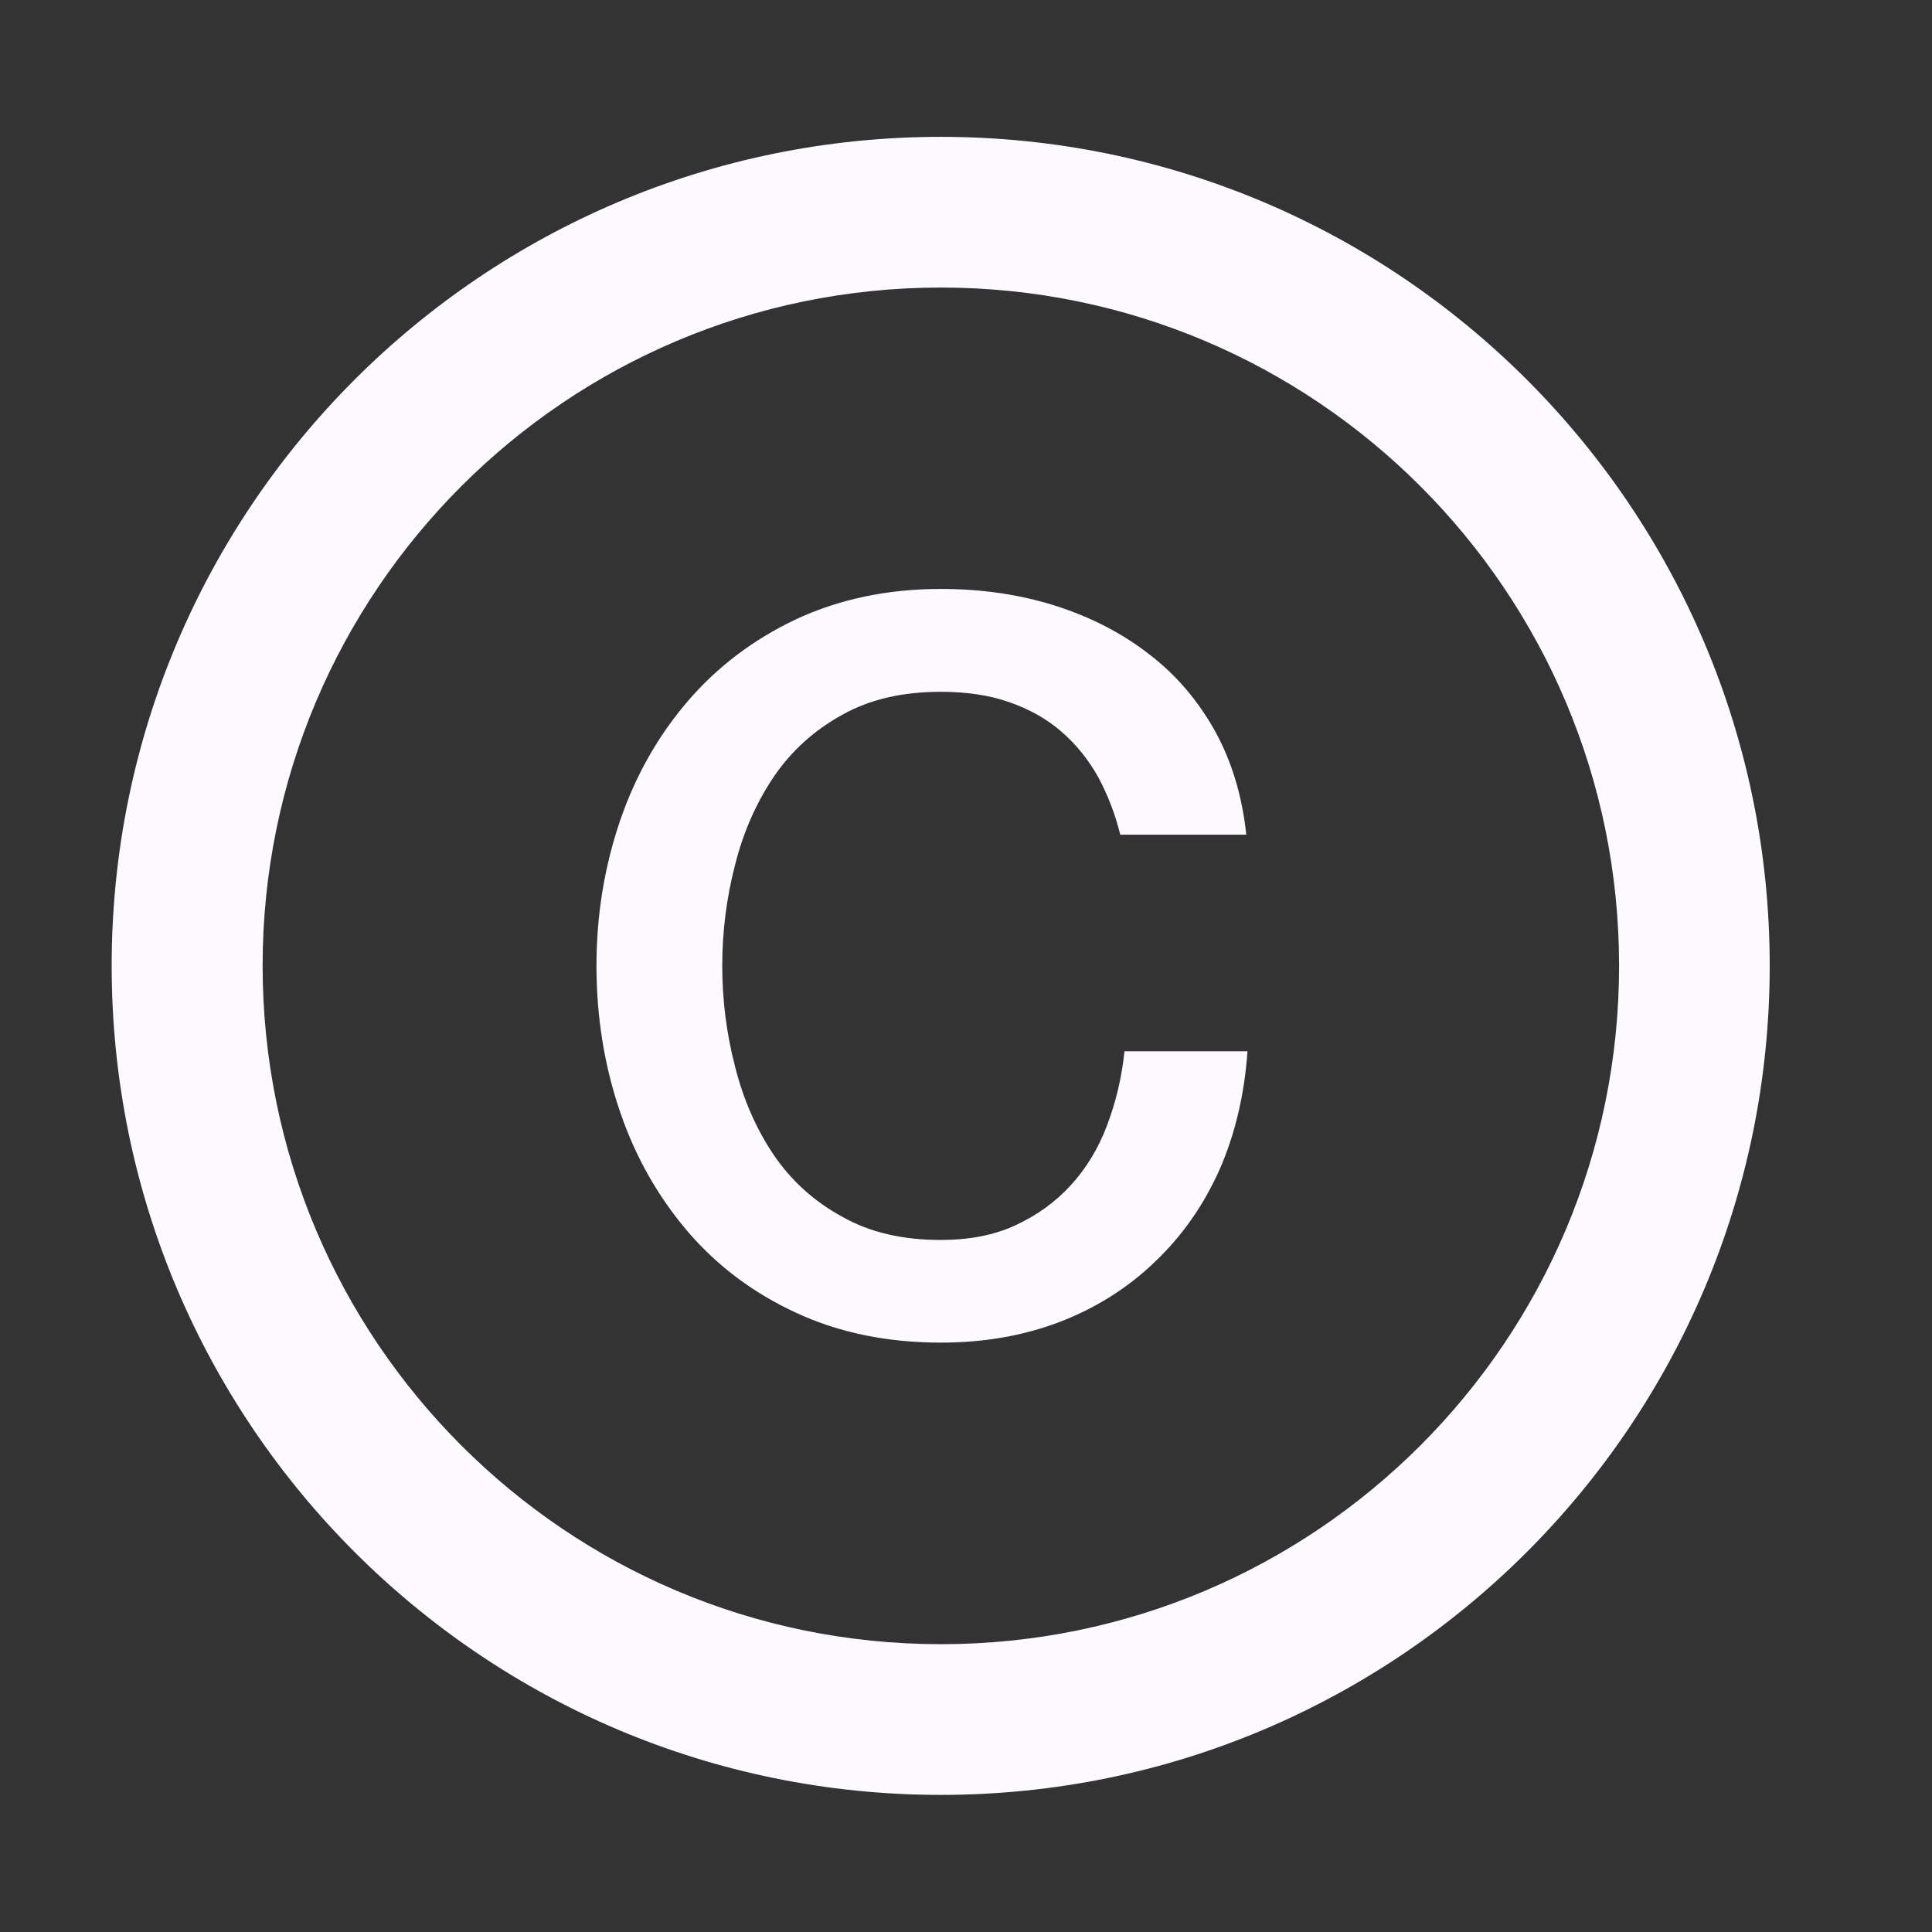 <svg xmlns="http://www.w3.org/2000/svg" xmlns:xlink="http://www.w3.org/1999/xlink" width="40" zoomAndPan="magnify" viewBox="0 0 30 30" height="40" preserveAspectRatio="xMidYMid meet" version="1.0"><rect x="0" y="0" width="30" height="30" fill="#333333" stroke="none"/><defs><clipPath id="ab57517ab9"><path d="M 1.734 2 L 28 2 L 28 28 L 1.734 28 Z M 1.734 2 " clip-rule="nonzero"/></clipPath></defs><g clip-path="url(#ab57517ab9)"><path fill="#fcfaff" d="M 14.609 27.871 C 7.5 27.871 1.734 22.105 1.734 14.996 C 1.734 7.891 7.5 2.125 14.609 2.125 C 21.715 2.125 27.48 7.891 27.48 14.996 C 27.48 22.105 21.715 27.871 14.609 27.871 Z M 14.609 25.531 C 20.426 25.531 25.141 20.812 25.141 14.996 C 25.141 9.184 20.426 4.465 14.609 4.465 C 8.793 4.465 4.078 9.184 4.078 14.996 C 4.078 20.812 8.793 25.531 14.609 25.531 Z M 17.395 12.961 C 17.316 12.637 17.199 12.34 17.055 12.07 C 16.906 11.805 16.719 11.566 16.484 11.363 C 16.262 11.168 15.992 11.016 15.68 10.906 C 15.375 10.797 15.016 10.742 14.609 10.742 C 14.016 10.742 13.504 10.859 13.074 11.102 C 12.641 11.34 12.285 11.664 12.012 12.066 C 11.742 12.469 11.543 12.918 11.414 13.43 C 11.281 13.941 11.215 14.469 11.215 14.996 C 11.215 15.527 11.281 16.051 11.414 16.562 C 11.543 17.074 11.742 17.527 12.012 17.93 C 12.285 18.332 12.641 18.656 13.074 18.891 C 13.504 19.137 14.016 19.254 14.609 19.254 C 15.047 19.254 15.438 19.18 15.766 19.027 C 16.102 18.871 16.387 18.668 16.633 18.398 C 16.871 18.137 17.059 17.824 17.191 17.473 C 17.328 17.109 17.418 16.734 17.461 16.324 L 19.371 16.324 C 19.324 16.996 19.18 17.605 18.938 18.16 C 18.691 18.711 18.363 19.184 17.941 19.586 C 17.527 19.988 17.035 20.301 16.473 20.52 C 15.906 20.738 15.293 20.848 14.609 20.848 C 13.781 20.848 13.031 20.695 12.367 20.387 C 11.703 20.082 11.141 19.66 10.684 19.129 C 10.227 18.594 9.871 17.977 9.629 17.266 C 9.387 16.559 9.262 15.801 9.262 14.996 C 9.262 14.203 9.387 13.453 9.629 12.742 C 9.871 12.035 10.227 11.414 10.684 10.883 C 11.141 10.352 11.703 9.926 12.367 9.613 C 13.031 9.305 13.781 9.145 14.609 9.145 C 15.238 9.145 15.828 9.23 16.375 9.402 C 16.93 9.578 17.418 9.828 17.84 10.156 C 18.266 10.48 18.605 10.883 18.867 11.352 C 19.125 11.82 19.289 12.359 19.352 12.961 Z M 17.395 12.961 " fill-opacity="1" fill-rule="nonzero"/></g></svg>